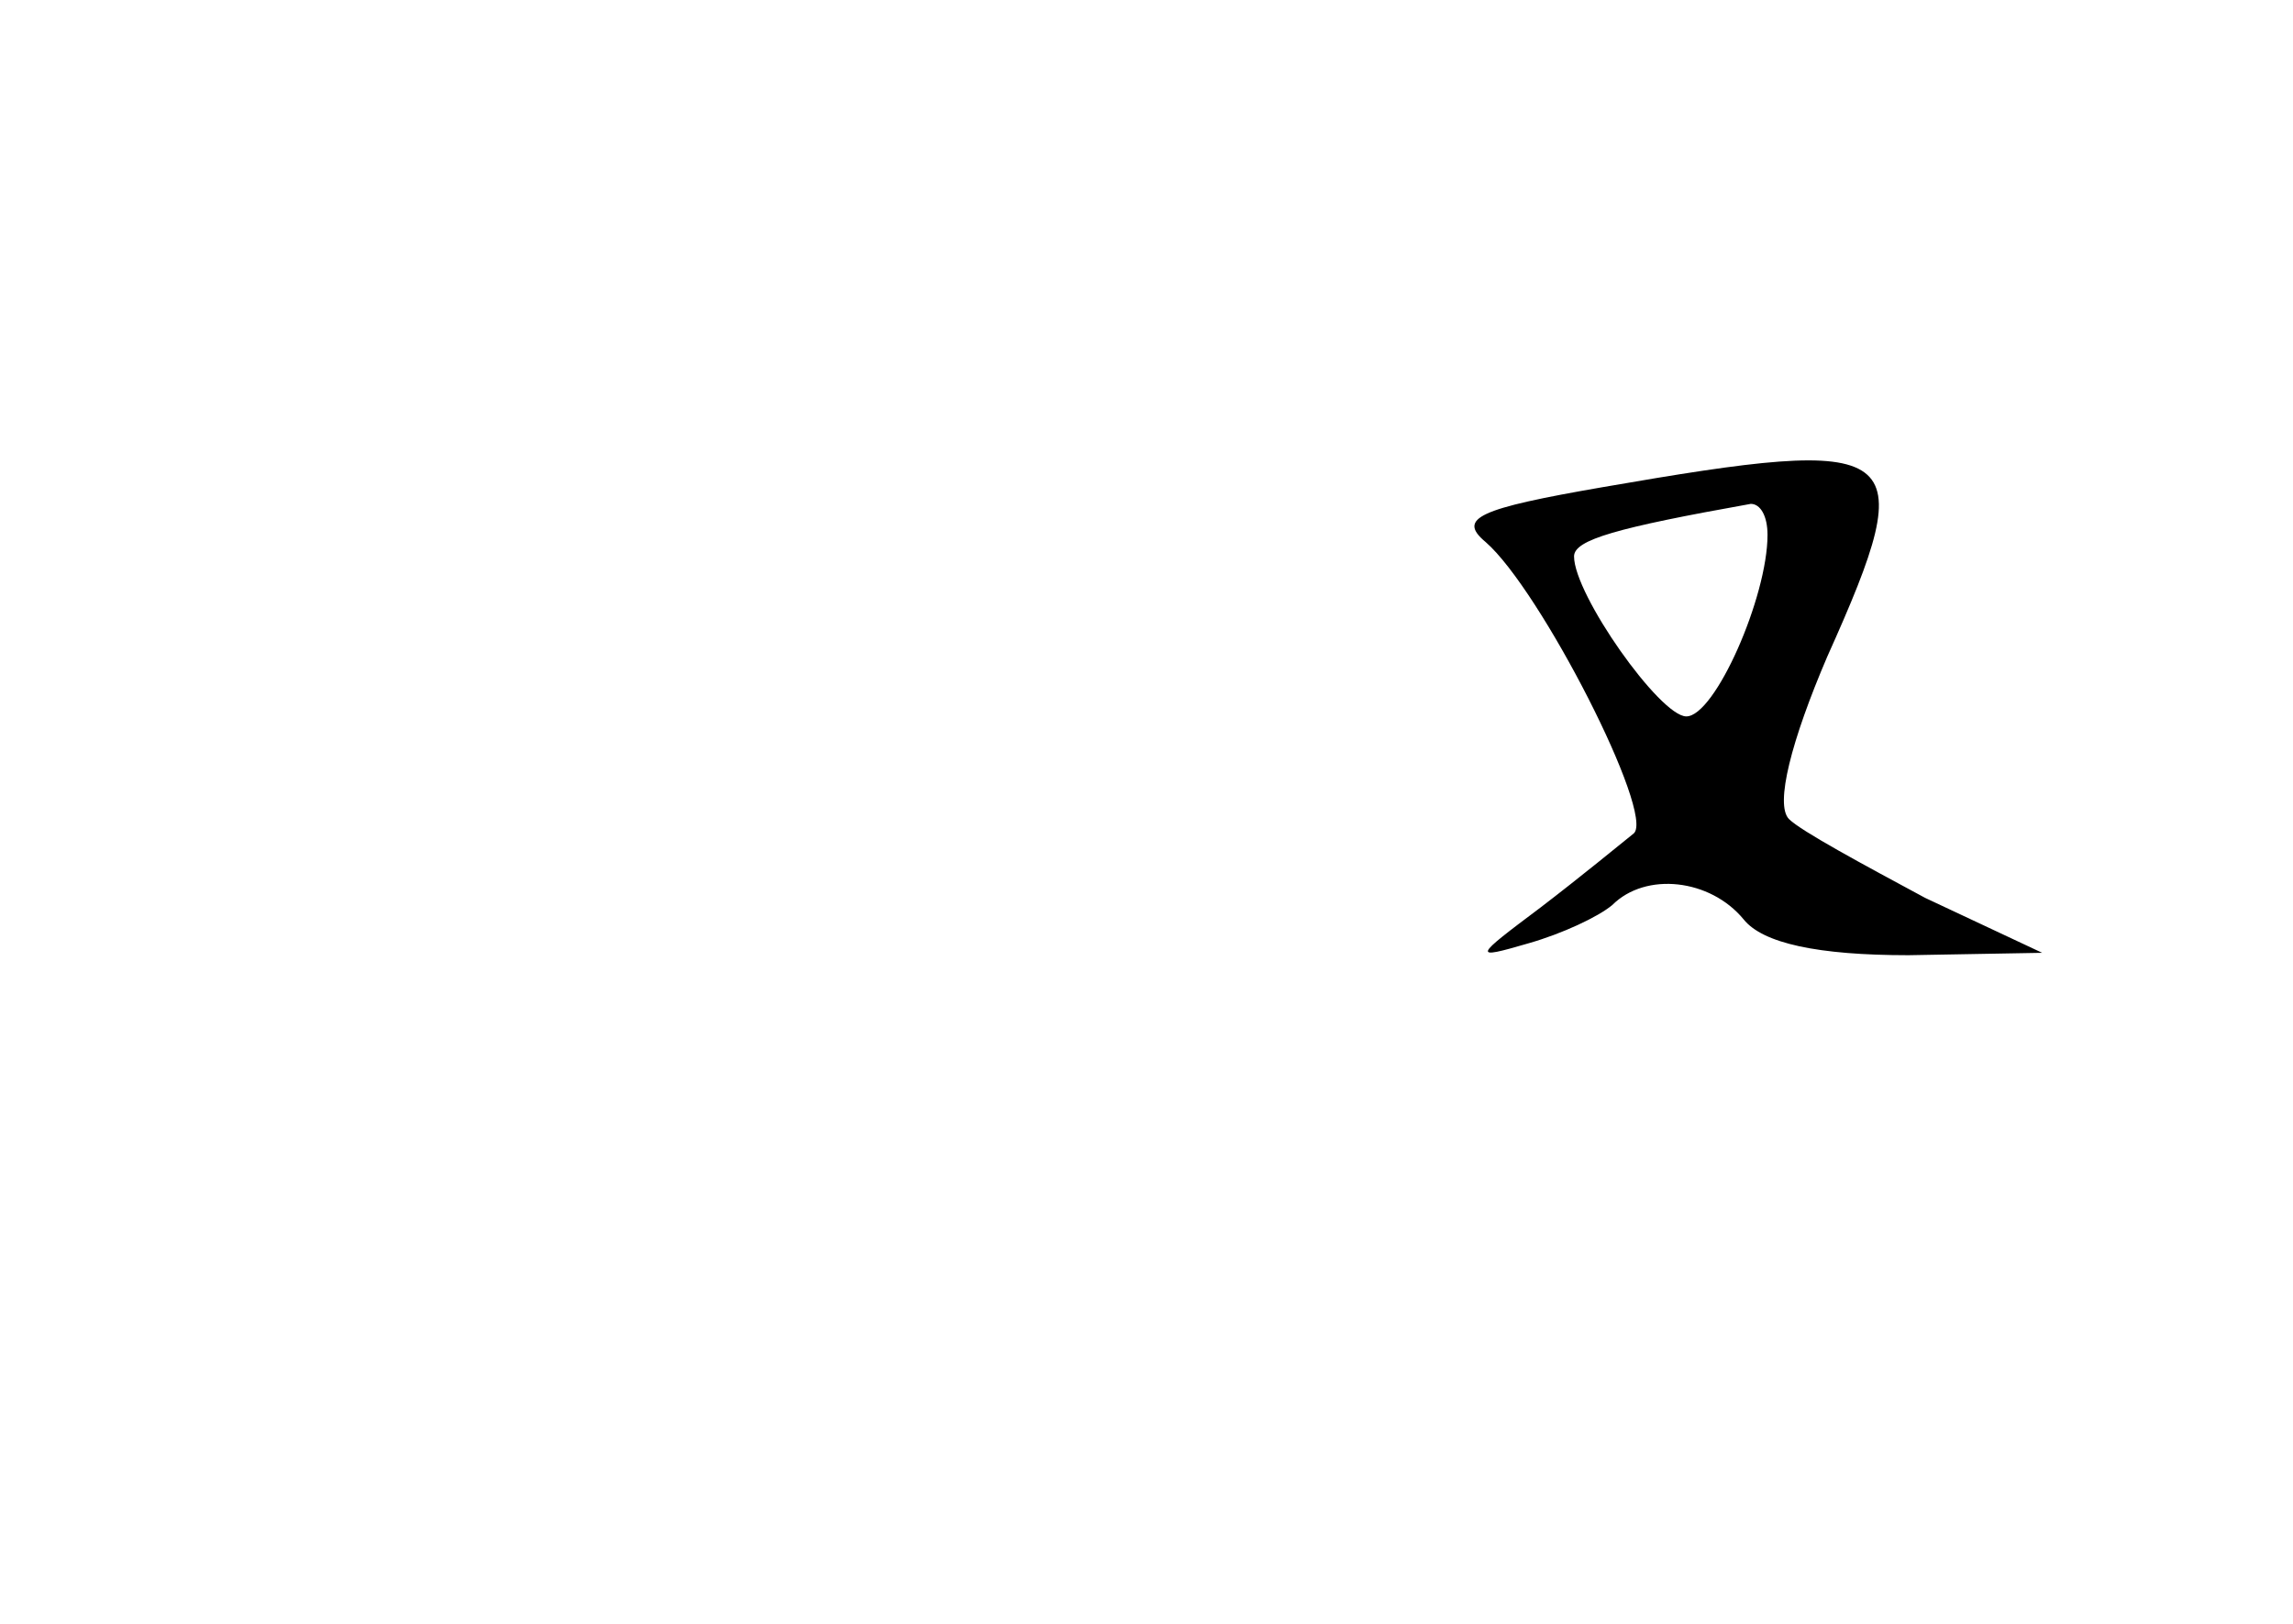 <?xml version="1.0" standalone="no"?>
<!DOCTYPE svg PUBLIC "-//W3C//DTD SVG 20010904//EN"
 "http://www.w3.org/TR/2001/REC-SVG-20010904/DTD/svg10.dtd">
<svg version="1.0" xmlns="http://www.w3.org/2000/svg"
 width="96pt" height="68pt" viewBox="0 0 96 68"
 preserveAspectRatio="xMidYMid meet">
<g transform="translate(0,68) scale(0.1,-0.1)"
fill="#000000" stroke="none">
<path d="M671 476 c-52 -9 -61 -13 -49 -23 23 -20 71 -114 62 -122 -5 -4 -22
-18 -39 -31 -28 -21 -29 -22 -5 -15 14 4 29 11 35 16 14 14 41 11 55 -6 8 -10
31 -15 69 -15 l56 1 -49 23 c-26 14 -52 28 -57 33 -6 6 1 33 16 68 40 89 33
93 -94 71z m69 -20 c0 -26 -22 -76 -34 -76 -11 0 -47 51 -47 67 0 7 18 12 74
22 4 0 7 -5 7 -13z"/>
</g>
</svg>
